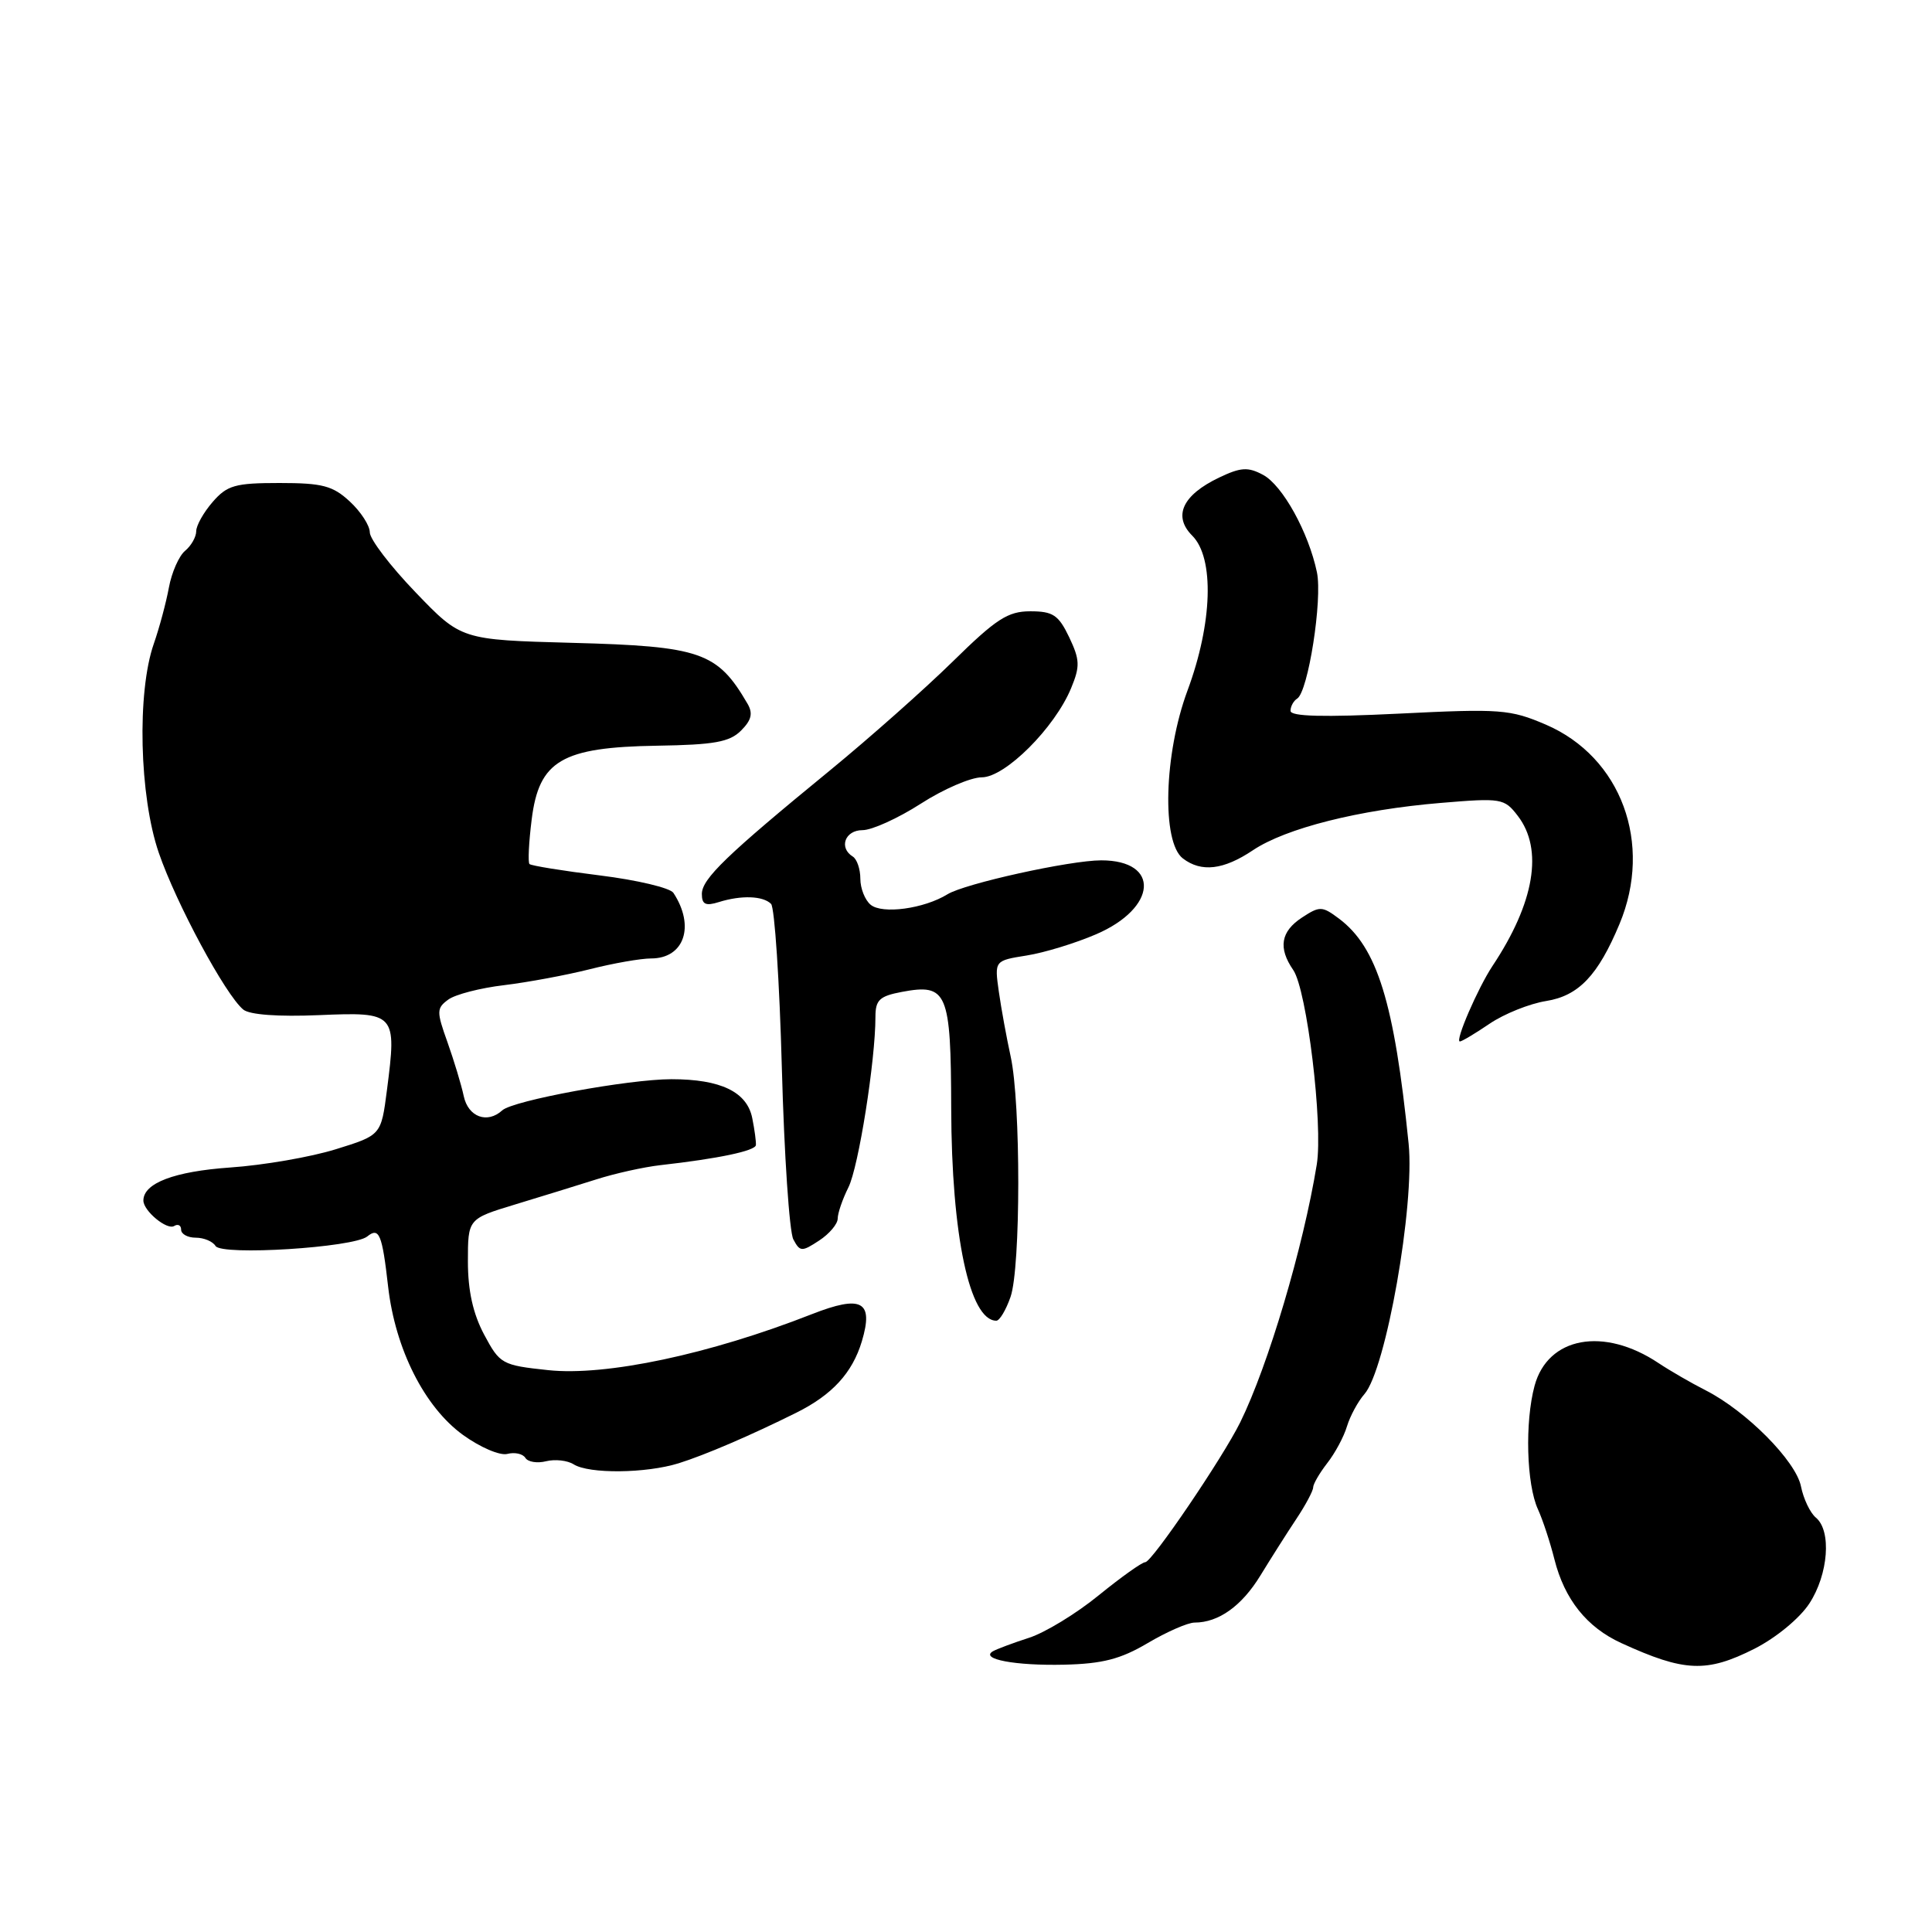 <?xml version="1.0" encoding="UTF-8" standalone="no"?>
<!DOCTYPE svg PUBLIC "-//W3C//DTD SVG 1.1//EN" "http://www.w3.org/Graphics/SVG/1.1/DTD/svg11.dtd" >
<svg xmlns="http://www.w3.org/2000/svg" xmlns:xlink="http://www.w3.org/1999/xlink" version="1.1" viewBox="0 0 256 256">
 <g >
 <path fill="currentColor"
d=" M 152.09 217.71 C 154.61 216.22 157.40 215.00 158.29 215.00 C 161.47 215.00 164.54 212.80 167.00 208.78 C 168.38 206.53 170.51 203.16 171.75 201.30 C 172.99 199.44 174.00 197.54 174.00 197.09 C 174.00 196.64 174.84 195.20 175.86 193.88 C 176.89 192.57 178.07 190.38 178.48 189.00 C 178.90 187.62 179.94 185.70 180.79 184.73 C 183.64 181.49 187.48 159.73 186.65 151.54 C 184.75 132.82 182.49 125.52 177.42 121.72 C 175.19 120.05 174.87 120.04 172.52 121.58 C 169.70 123.43 169.34 125.60 171.36 128.53 C 173.17 131.16 175.33 149.02 174.48 154.30 C 172.69 165.29 168.04 180.94 164.34 188.46 C 162.01 193.18 152.63 207.00 151.75 207.00 C 151.32 207.00 148.55 208.98 145.58 211.39 C 142.62 213.81 138.46 216.34 136.34 217.02 C 134.23 217.70 132.08 218.51 131.57 218.80 C 129.79 219.84 134.53 220.73 141.00 220.58 C 146.10 220.46 148.49 219.84 152.09 217.71 Z  M 232.49 218.46 C 235.34 217.01 238.47 214.43 239.75 212.47 C 242.27 208.61 242.71 202.84 240.62 201.10 C 239.86 200.47 238.97 198.61 238.64 196.96 C 237.97 193.59 231.40 186.97 226.00 184.22 C 224.07 183.24 221.27 181.62 219.77 180.62 C 212.51 175.77 205.10 177.13 203.34 183.62 C 202.04 188.43 202.26 196.67 203.79 200.00 C 204.42 201.38 205.40 204.35 205.97 206.62 C 207.31 211.93 210.26 215.63 214.84 217.72 C 223.20 221.55 226.14 221.67 232.49 218.46 Z  M 89.93 193.89 C 93.41 192.80 99.45 190.21 105.50 187.20 C 110.27 184.83 112.94 181.92 114.20 177.73 C 115.79 172.41 114.19 171.54 107.56 174.14 C 94.03 179.45 80.27 182.37 72.63 181.55 C 66.51 180.90 66.23 180.74 64.15 176.84 C 62.68 174.08 62.00 171.03 62.00 167.16 C 62.00 161.50 62.00 161.50 68.25 159.60 C 71.69 158.56 76.53 157.06 79.00 156.28 C 81.47 155.49 85.30 154.64 87.50 154.39 C 95.15 153.53 100.08 152.50 100.16 151.73 C 100.20 151.30 99.99 149.70 99.68 148.17 C 98.99 144.68 95.51 143.00 88.97 143.00 C 83.31 143.00 67.97 145.82 66.55 147.13 C 64.57 148.94 62.04 148.01 61.45 145.25 C 61.13 143.74 60.15 140.52 59.29 138.09 C 57.83 134.02 57.84 133.59 59.40 132.45 C 60.32 131.77 63.65 130.91 66.79 130.54 C 69.93 130.16 75.04 129.21 78.14 128.43 C 81.25 127.64 84.91 127.00 86.27 127.00 C 90.67 127.00 92.13 122.72 89.23 118.31 C 88.80 117.65 84.42 116.61 79.50 116.00 C 74.58 115.39 70.38 114.71 70.16 114.49 C 69.94 114.27 70.07 111.61 70.45 108.59 C 71.42 100.78 74.43 99.01 87.07 98.81 C 94.63 98.69 96.67 98.33 98.19 96.81 C 99.58 95.42 99.80 94.52 99.04 93.23 C 95.06 86.40 92.86 85.63 75.81 85.18 C 61.11 84.78 61.11 84.78 55.06 78.48 C 51.72 75.01 49.00 71.44 49.00 70.54 C 49.00 69.64 47.81 67.80 46.35 66.45 C 44.09 64.36 42.73 64.00 37.03 64.00 C 31.16 64.00 30.10 64.30 28.18 66.51 C 26.98 67.89 26.00 69.63 26.00 70.39 C 26.00 71.14 25.34 72.31 24.53 72.98 C 23.72 73.65 22.75 75.84 22.38 77.85 C 22.01 79.86 21.11 83.21 20.38 85.30 C 18.13 91.74 18.46 105.50 21.04 113.00 C 23.34 119.70 29.87 131.82 32.23 133.77 C 33.06 134.46 36.84 134.74 42.28 134.51 C 52.45 134.08 52.59 134.24 51.27 144.46 C 50.50 150.42 50.50 150.42 44.50 152.28 C 41.20 153.31 34.90 154.40 30.50 154.70 C 23.09 155.22 19.00 156.77 19.00 159.08 C 19.00 160.45 22.13 163.04 23.08 162.45 C 23.59 162.14 24.00 162.36 24.00 162.94 C 24.00 163.52 24.87 164.00 25.94 164.00 C 27.01 164.00 28.19 164.49 28.56 165.10 C 29.37 166.41 46.84 165.31 48.66 163.84 C 50.24 162.56 50.64 163.52 51.43 170.50 C 52.38 178.77 56.25 186.44 61.34 190.13 C 63.62 191.78 66.25 192.91 67.23 192.65 C 68.20 192.40 69.27 192.63 69.61 193.17 C 69.94 193.72 71.19 193.92 72.37 193.62 C 73.55 193.33 75.19 193.51 76.01 194.03 C 78.05 195.32 85.59 195.24 89.93 193.89 Z  M 133.90 171.85 C 135.26 167.97 135.27 146.13 133.92 140.00 C 133.38 137.53 132.67 133.65 132.35 131.40 C 131.77 127.29 131.77 127.29 136.03 126.61 C 138.38 126.24 142.52 124.97 145.23 123.80 C 153.34 120.32 153.78 114.00 145.92 114.00 C 141.78 114.00 127.83 117.08 125.54 118.50 C 122.44 120.41 116.90 121.17 115.36 119.88 C 114.61 119.26 114.00 117.71 114.00 116.44 C 114.00 115.16 113.55 113.84 113.00 113.50 C 111.11 112.33 111.97 110.00 114.28 110.00 C 115.54 110.00 119.01 108.42 122.00 106.50 C 124.99 104.57 128.63 103.00 130.09 103.00 C 133.19 103.00 139.76 96.44 141.93 91.18 C 143.13 88.28 143.09 87.42 141.67 84.43 C 140.26 81.49 139.53 81.00 136.52 81.00 C 133.55 81.00 132.00 82.00 126.26 87.64 C 122.54 91.29 115.22 97.78 110.00 102.06 C 96.25 113.32 93.00 116.46 93.00 118.46 C 93.00 119.84 93.50 120.08 95.25 119.53 C 98.23 118.60 101.10 118.70 102.17 119.77 C 102.64 120.24 103.29 130.04 103.60 141.54 C 103.91 153.04 104.60 163.25 105.12 164.22 C 106.00 165.88 106.24 165.89 108.54 164.38 C 109.89 163.50 111.00 162.18 111.00 161.47 C 111.00 160.75 111.64 158.89 112.42 157.33 C 113.76 154.66 116.00 140.53 116.00 134.74 C 116.00 132.50 116.54 131.99 119.51 131.43 C 125.52 130.30 126.00 131.43 126.04 146.87 C 126.08 163.73 128.48 175.00 132.02 175.00 C 132.45 175.00 133.30 173.58 133.90 171.85 Z  M 197.39 135.64 C 199.31 134.34 202.67 132.99 204.87 132.64 C 209.18 131.95 211.74 129.26 214.59 122.44 C 219.05 111.77 214.82 100.32 204.84 96.02 C 200.10 93.99 198.83 93.89 185.38 94.56 C 175.35 95.05 171.00 94.94 171.00 94.19 C 171.00 93.60 171.40 92.87 171.88 92.57 C 173.34 91.67 175.25 79.43 174.50 75.83 C 173.39 70.53 169.95 64.31 167.36 62.92 C 165.36 61.85 164.41 61.91 161.54 63.28 C 156.68 65.60 155.39 68.39 157.98 70.98 C 160.93 73.93 160.67 82.56 157.35 91.50 C 154.23 99.90 153.91 111.59 156.74 113.75 C 159.19 115.62 162.13 115.27 166.02 112.66 C 170.38 109.74 180.09 107.29 190.92 106.39 C 198.94 105.72 199.33 105.78 201.11 108.10 C 204.53 112.54 203.34 119.61 197.76 128.00 C 195.82 130.93 192.76 138.00 193.44 138.00 C 193.70 138.00 195.48 136.94 197.39 135.64 Z "/>
</g>
</svg>
